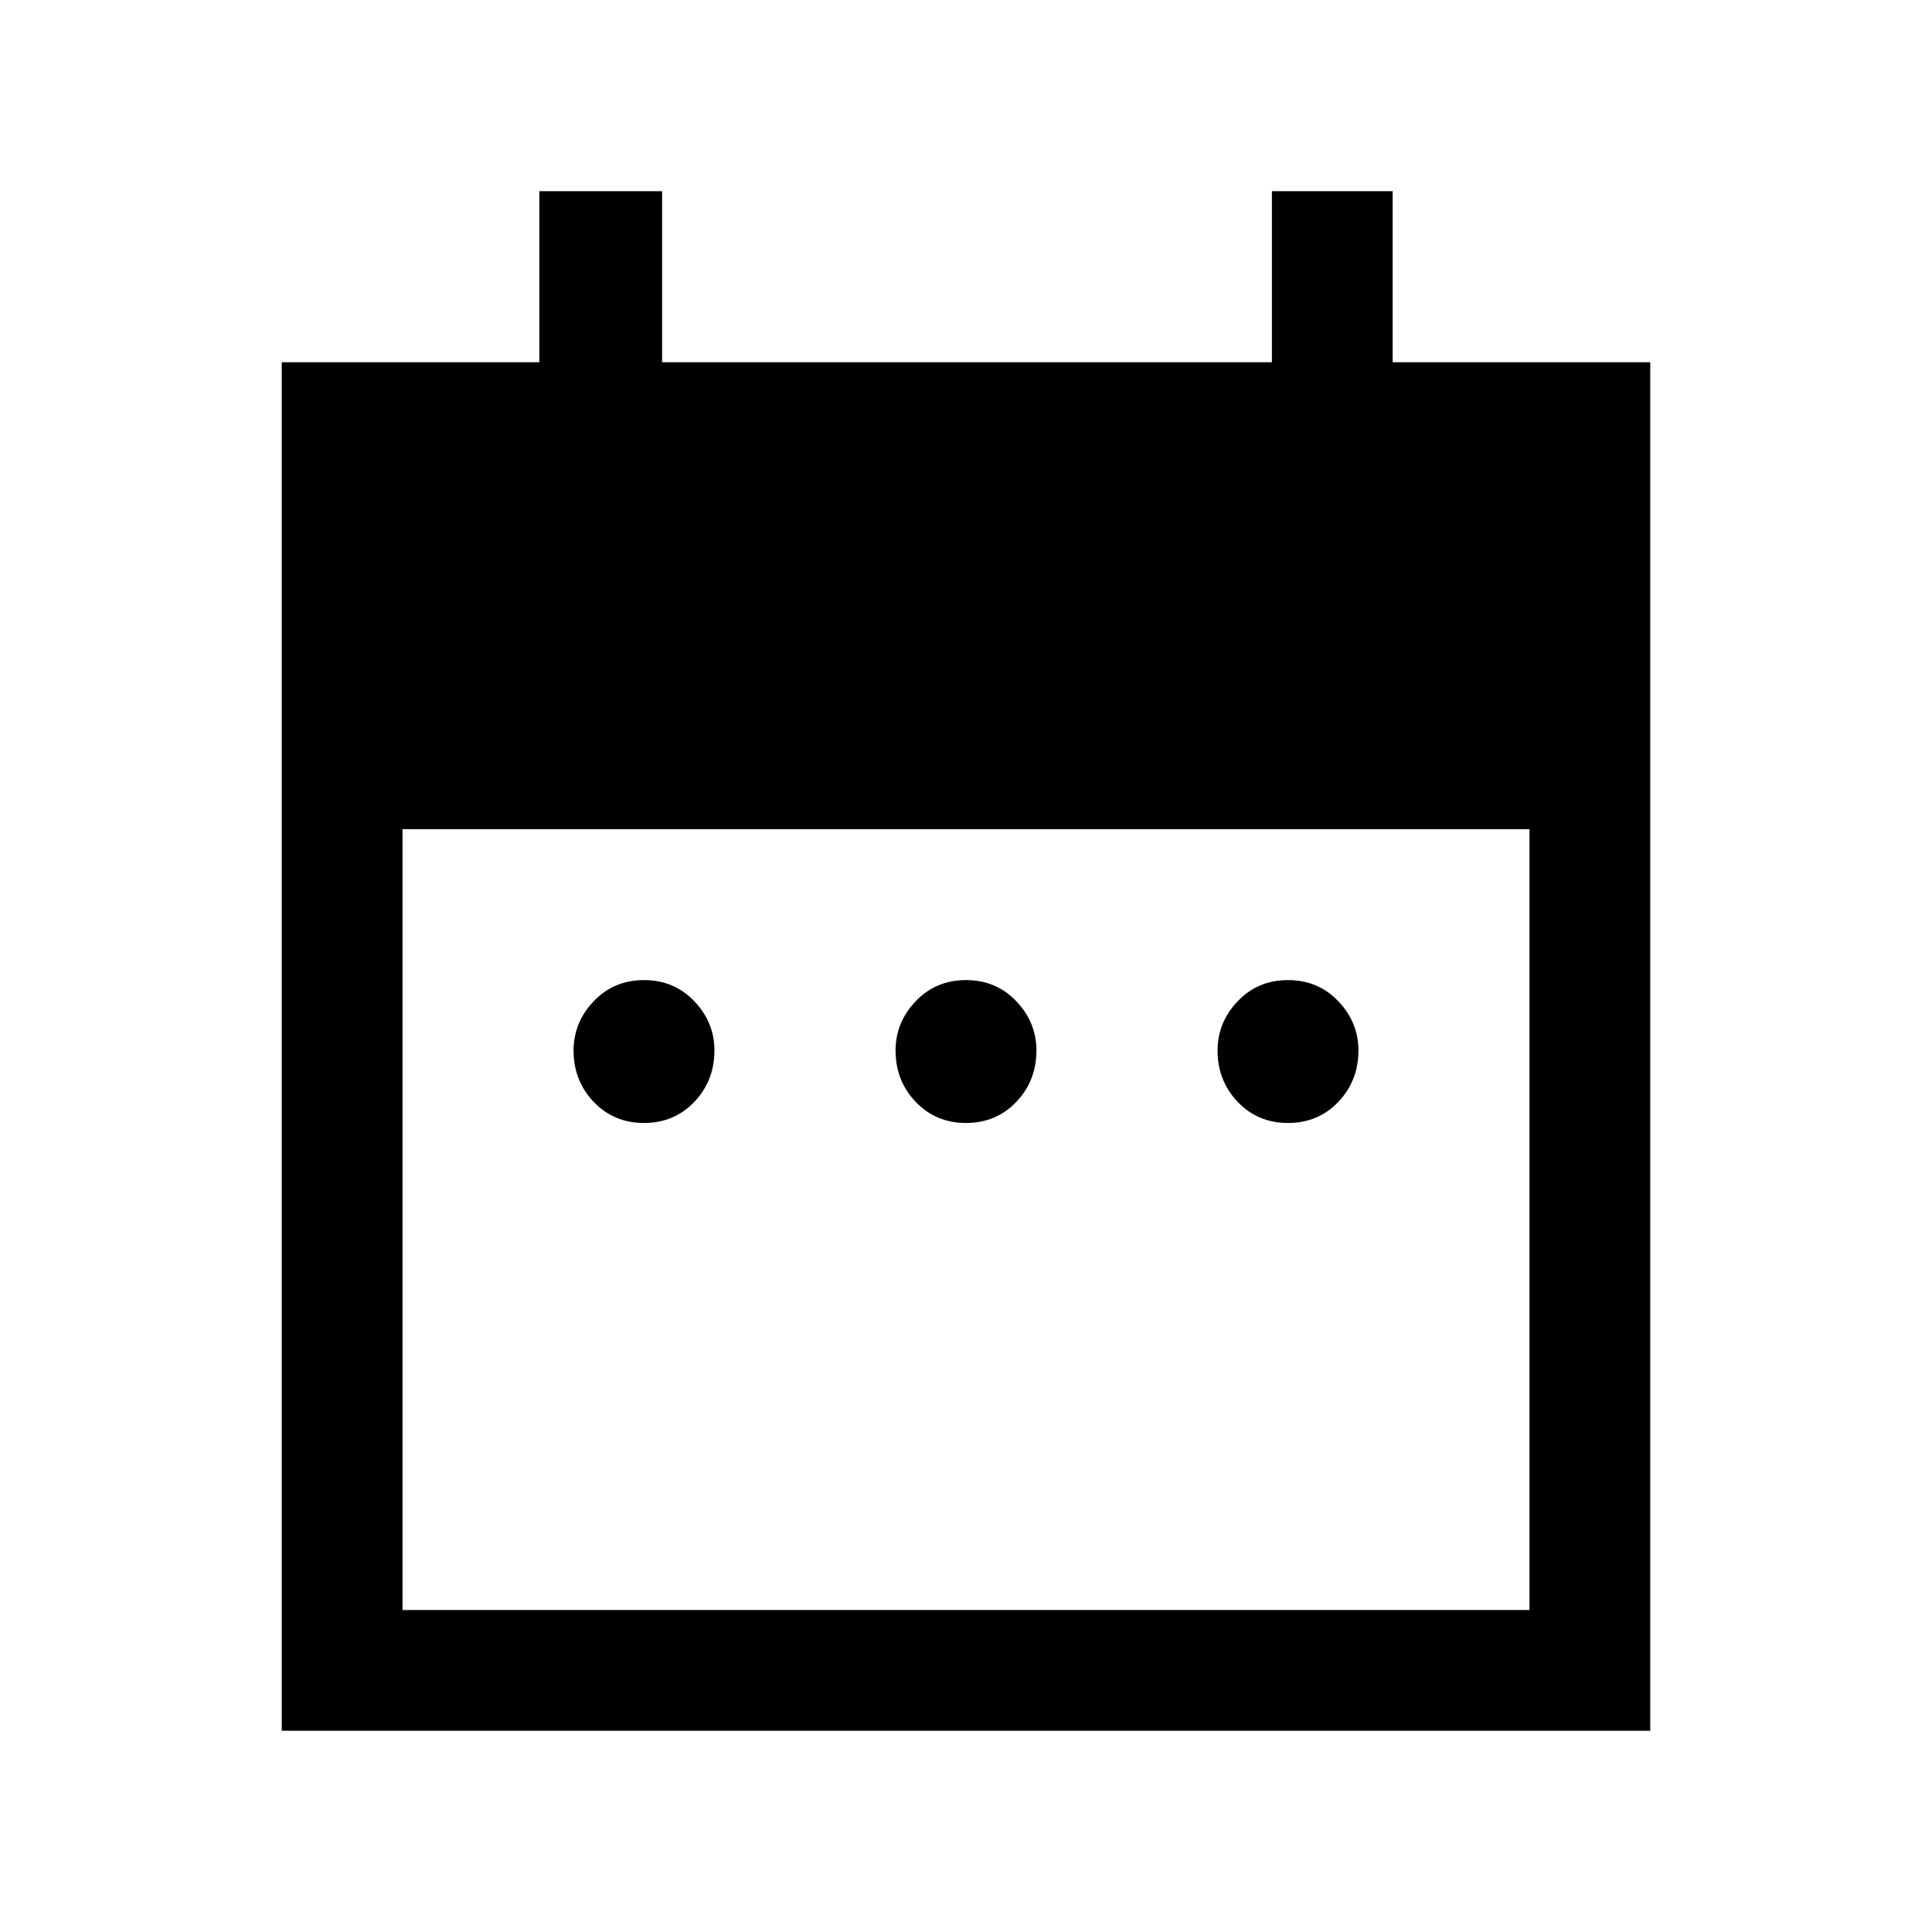 <svg xmlns="http://www.w3.org/2000/svg" height="24" width="24"><path d="M8 13.95Q7.625 13.95 7.375 13.688Q7.125 13.425 7.125 13.05Q7.125 12.7 7.375 12.438Q7.625 12.175 8 12.175Q8.375 12.175 8.625 12.438Q8.875 12.7 8.875 13.05Q8.875 13.425 8.625 13.688Q8.375 13.95 8 13.95ZM12 13.95Q11.625 13.95 11.375 13.688Q11.125 13.425 11.125 13.05Q11.125 12.7 11.375 12.438Q11.625 12.175 12 12.175Q12.375 12.175 12.625 12.438Q12.875 12.7 12.875 13.05Q12.875 13.425 12.625 13.688Q12.375 13.95 12 13.95ZM16 13.95Q15.625 13.95 15.375 13.688Q15.125 13.425 15.125 13.05Q15.125 12.7 15.375 12.438Q15.625 12.175 16 12.175Q16.375 12.175 16.625 12.438Q16.875 12.7 16.875 13.05Q16.875 13.425 16.625 13.688Q16.375 13.95 16 13.95ZM3.5 4.5H6.7V2.375H8.225V4.5H15.8V2.375H17.3V4.5H20.5V21.5H3.5ZM5 20H19V10.3H5Z"/></svg>